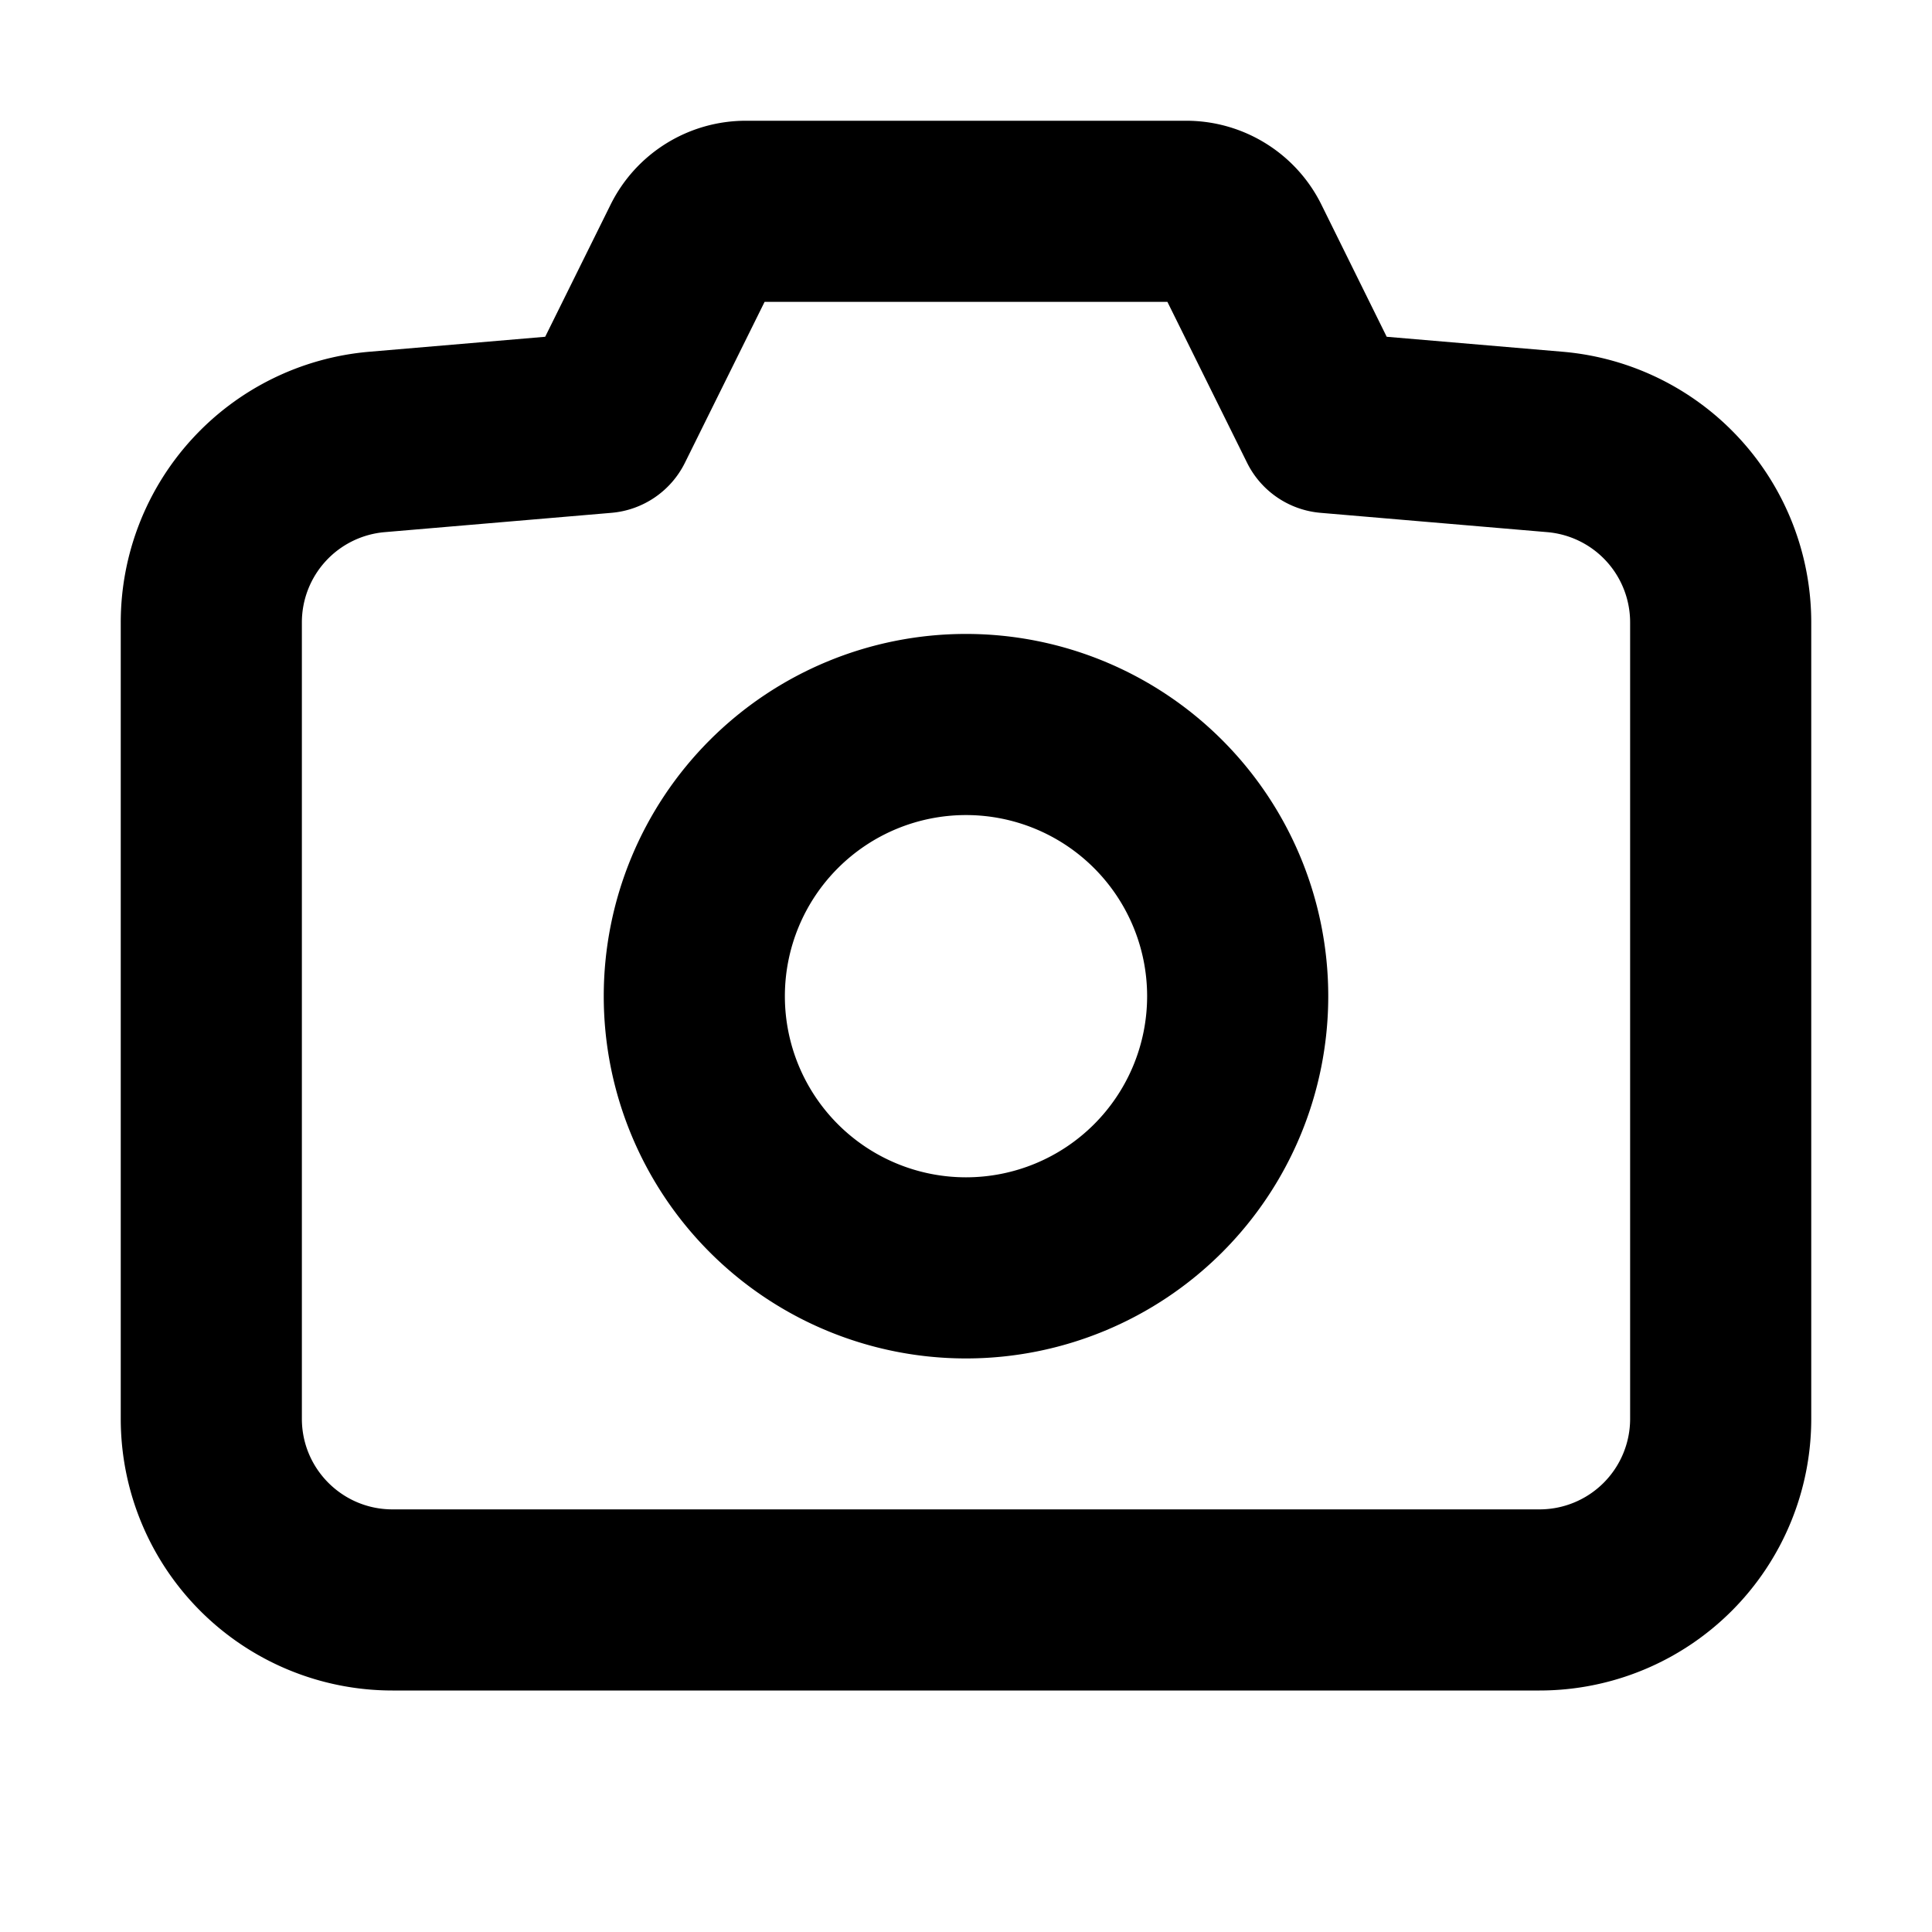 <svg xmlns="http://www.w3.org/2000/svg" width="16" height="16" fill="currentColor" viewBox="0 0 16 16">
  <path fill-rule="evenodd" d="M8 5.25a3 3 0 1 0 0 6 3 3 0 0 0 0-6Zm-1.5 3a1.5 1.5 0 1 1 3 0 1.5 1.5 0 0 1-3 0Z" clip-rule="evenodd"/>
  <path fill-rule="evenodd" d="M5.056 1.696A1.25 1.25 0 0 1 6.176 1h3.648c.475 0 .91.27 1.12.696l.54 1.093 1.457.124A2.25 2.25 0 0 1 15 5.155v6.595A2.25 2.25 0 0 1 12.75 14h-9.5A2.25 2.25 0 0 1 1 11.75V5.155a2.25 2.25 0 0 1 2.059-2.242l1.456-.124.541-1.093Zm1.276.804-.66 1.333a.75.75 0 0 1-.608.414l-1.878.16a.75.75 0 0 0-.686.748v6.595c0 .414.336.75.75.75h9.5a.75.75 0 0 0 .75-.75V5.155a.75.75 0 0 0-.686-.748l-1.878-.16a.75.75 0 0 1-.608-.414L9.668 2.5H6.332Z" clip-rule="evenodd"/>
</svg>
